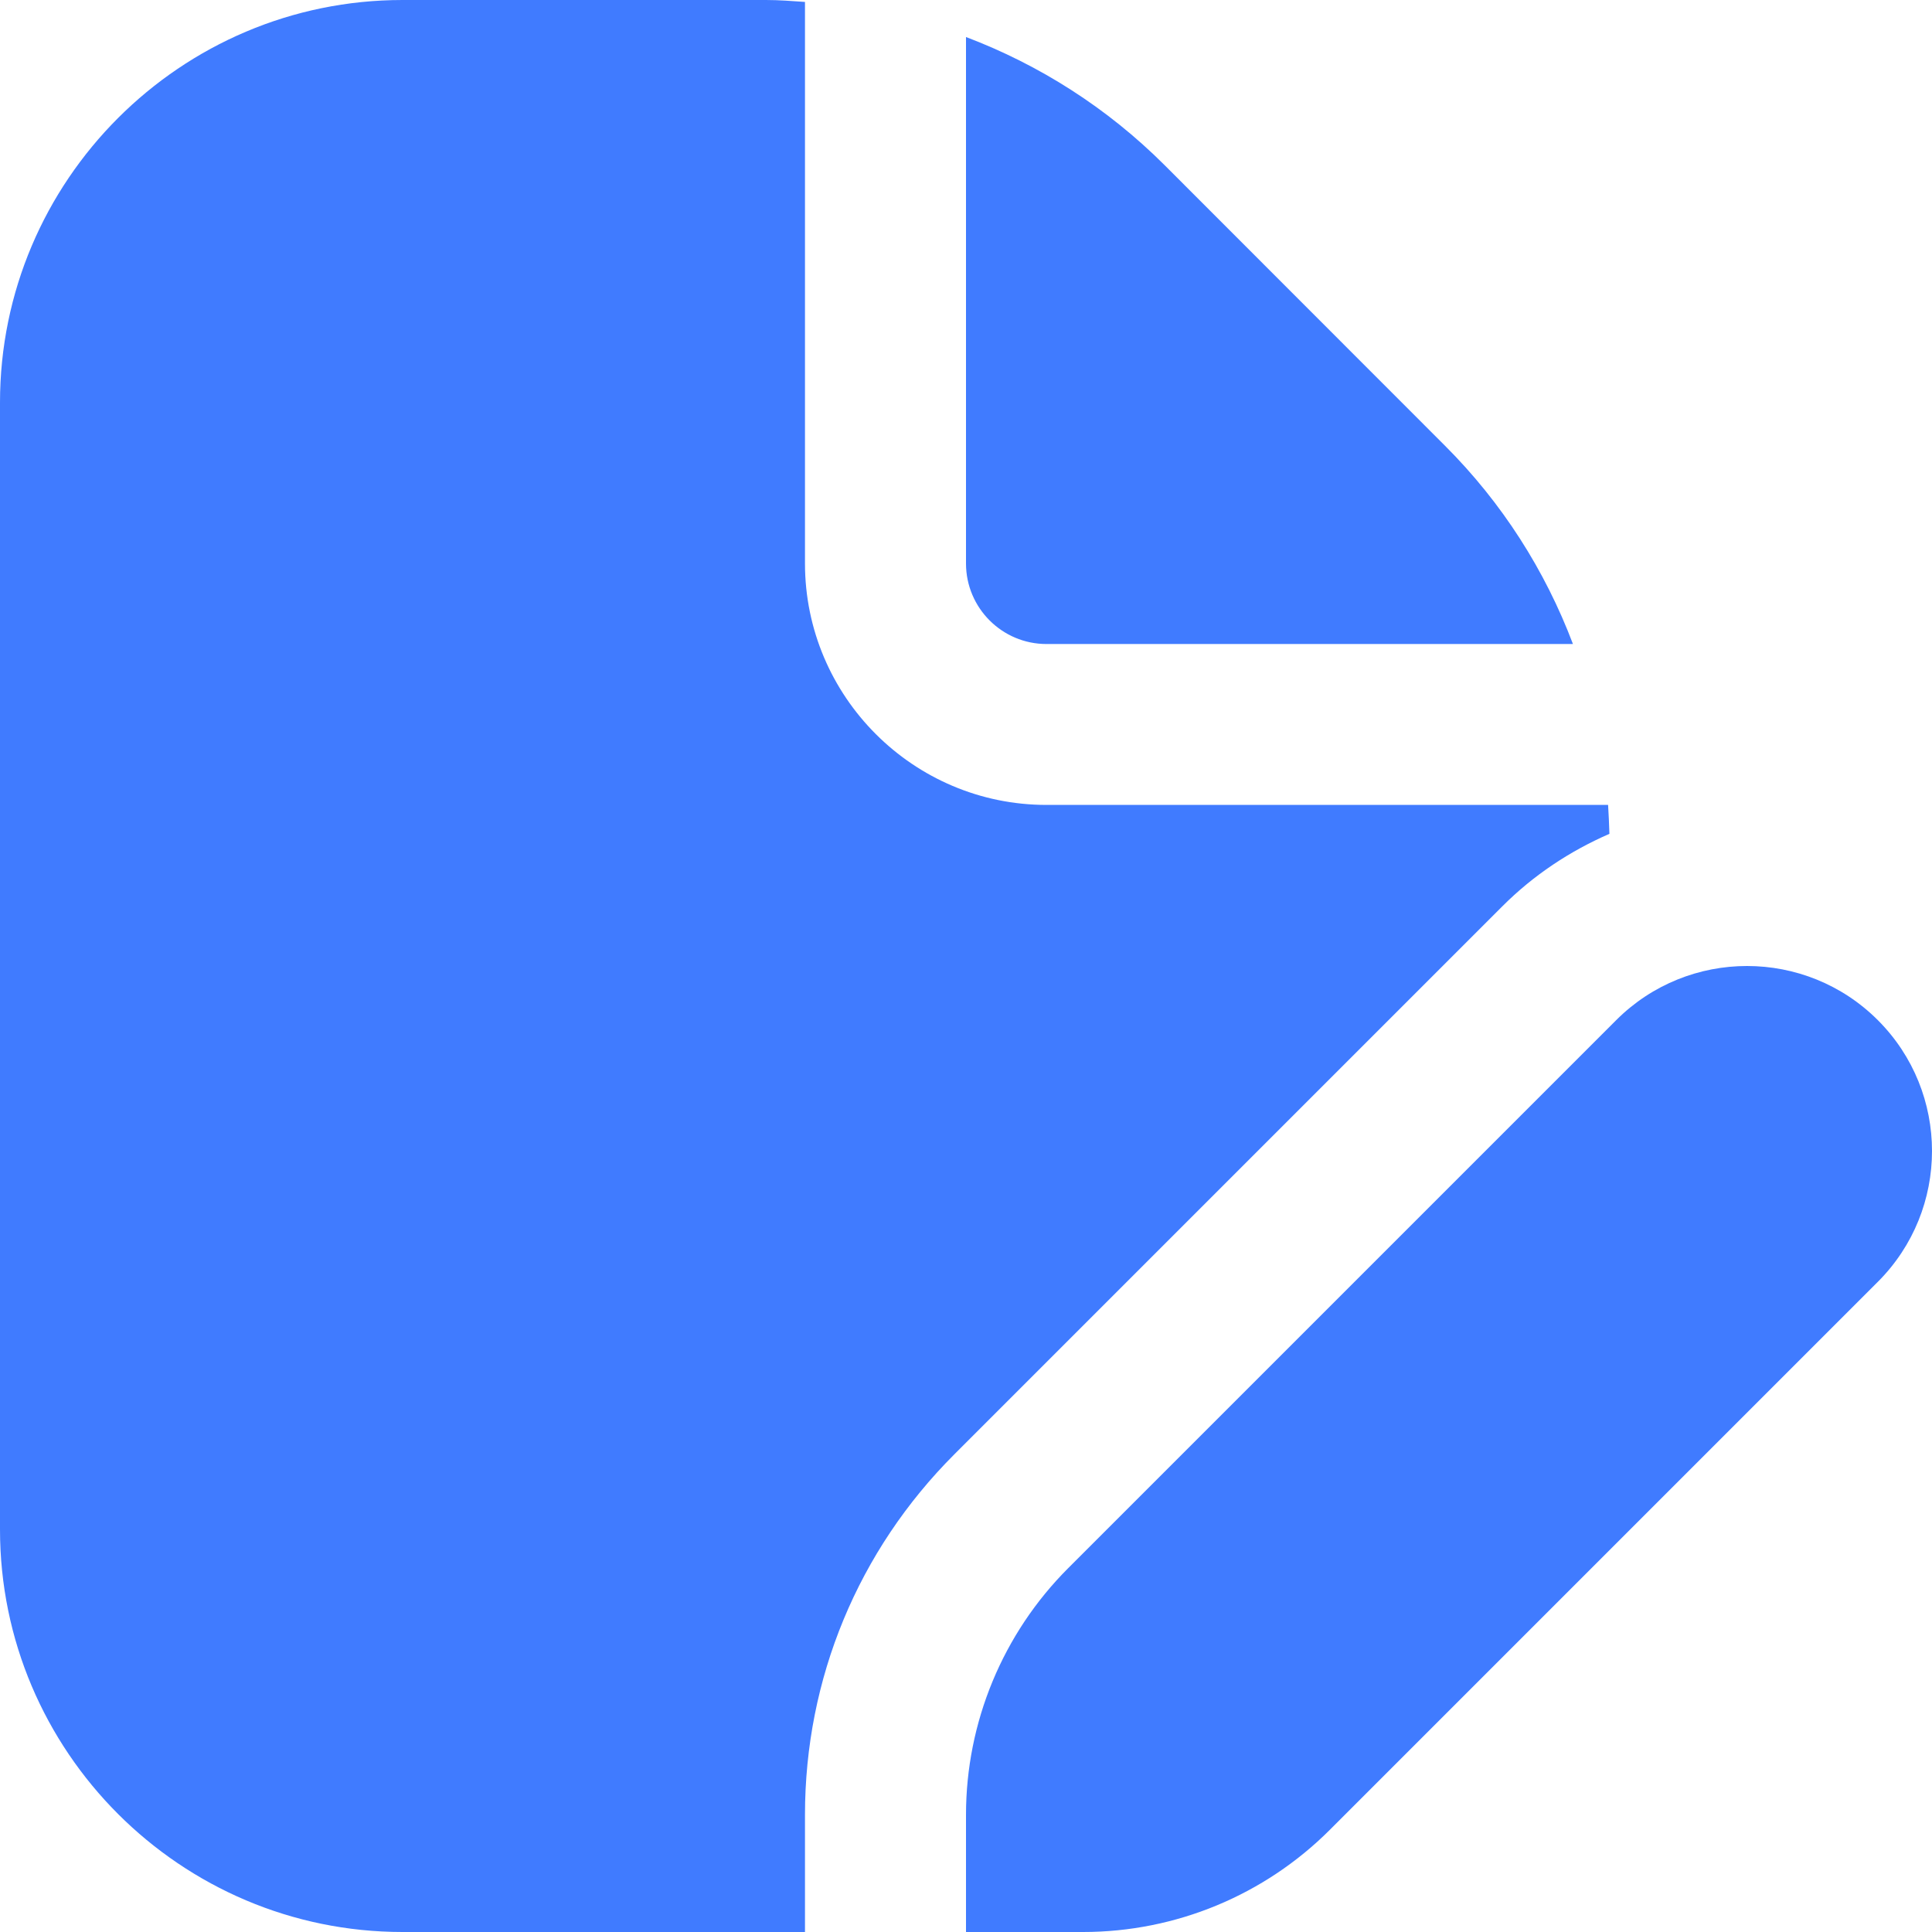 <svg width="32" height="32" viewBox="0 0 32 32" fill="none" xmlns="http://www.w3.org/2000/svg">
<g id="file-edit 1" clip-path="url(#clip0_6117_4445)">
<path id="Vector" d="M16 9.333V0.613C17.217 1.075 18.337 1.785 19.287 2.733L23.932 7.381C24.881 8.329 25.592 9.449 26.053 10.667H17.333C16.597 10.667 16 10.068 16 9.333ZM17.693 25.973C16.609 27.057 16 28.527 16 30.06V32H17.94C19.473 32 20.943 31.391 22.027 30.307L31.103 21.231C32.299 20.035 32.299 18.093 31.103 16.897C29.907 15.701 27.965 15.701 26.769 16.897L17.693 25.973ZM13.333 30.06C13.333 27.804 14.212 25.683 15.807 24.088L24.883 15.012C25.401 14.493 26.005 14.095 26.657 13.811C26.652 13.651 26.645 13.492 26.635 13.332H17.333C15.128 13.332 13.333 11.537 13.333 9.332V0.032C13.119 0.017 12.904 0 12.687 0H6.667C2.991 0 0 2.991 0 6.667V25.333C0 29.009 2.991 32 6.667 32H13.333V30.06Z" fill="#407BFF"/>
</g>
<defs>
<clipPath id="clip0_6117_4445">
<rect width="32" height="32" fill="white"/>
</clipPath>
</defs>
</svg>
